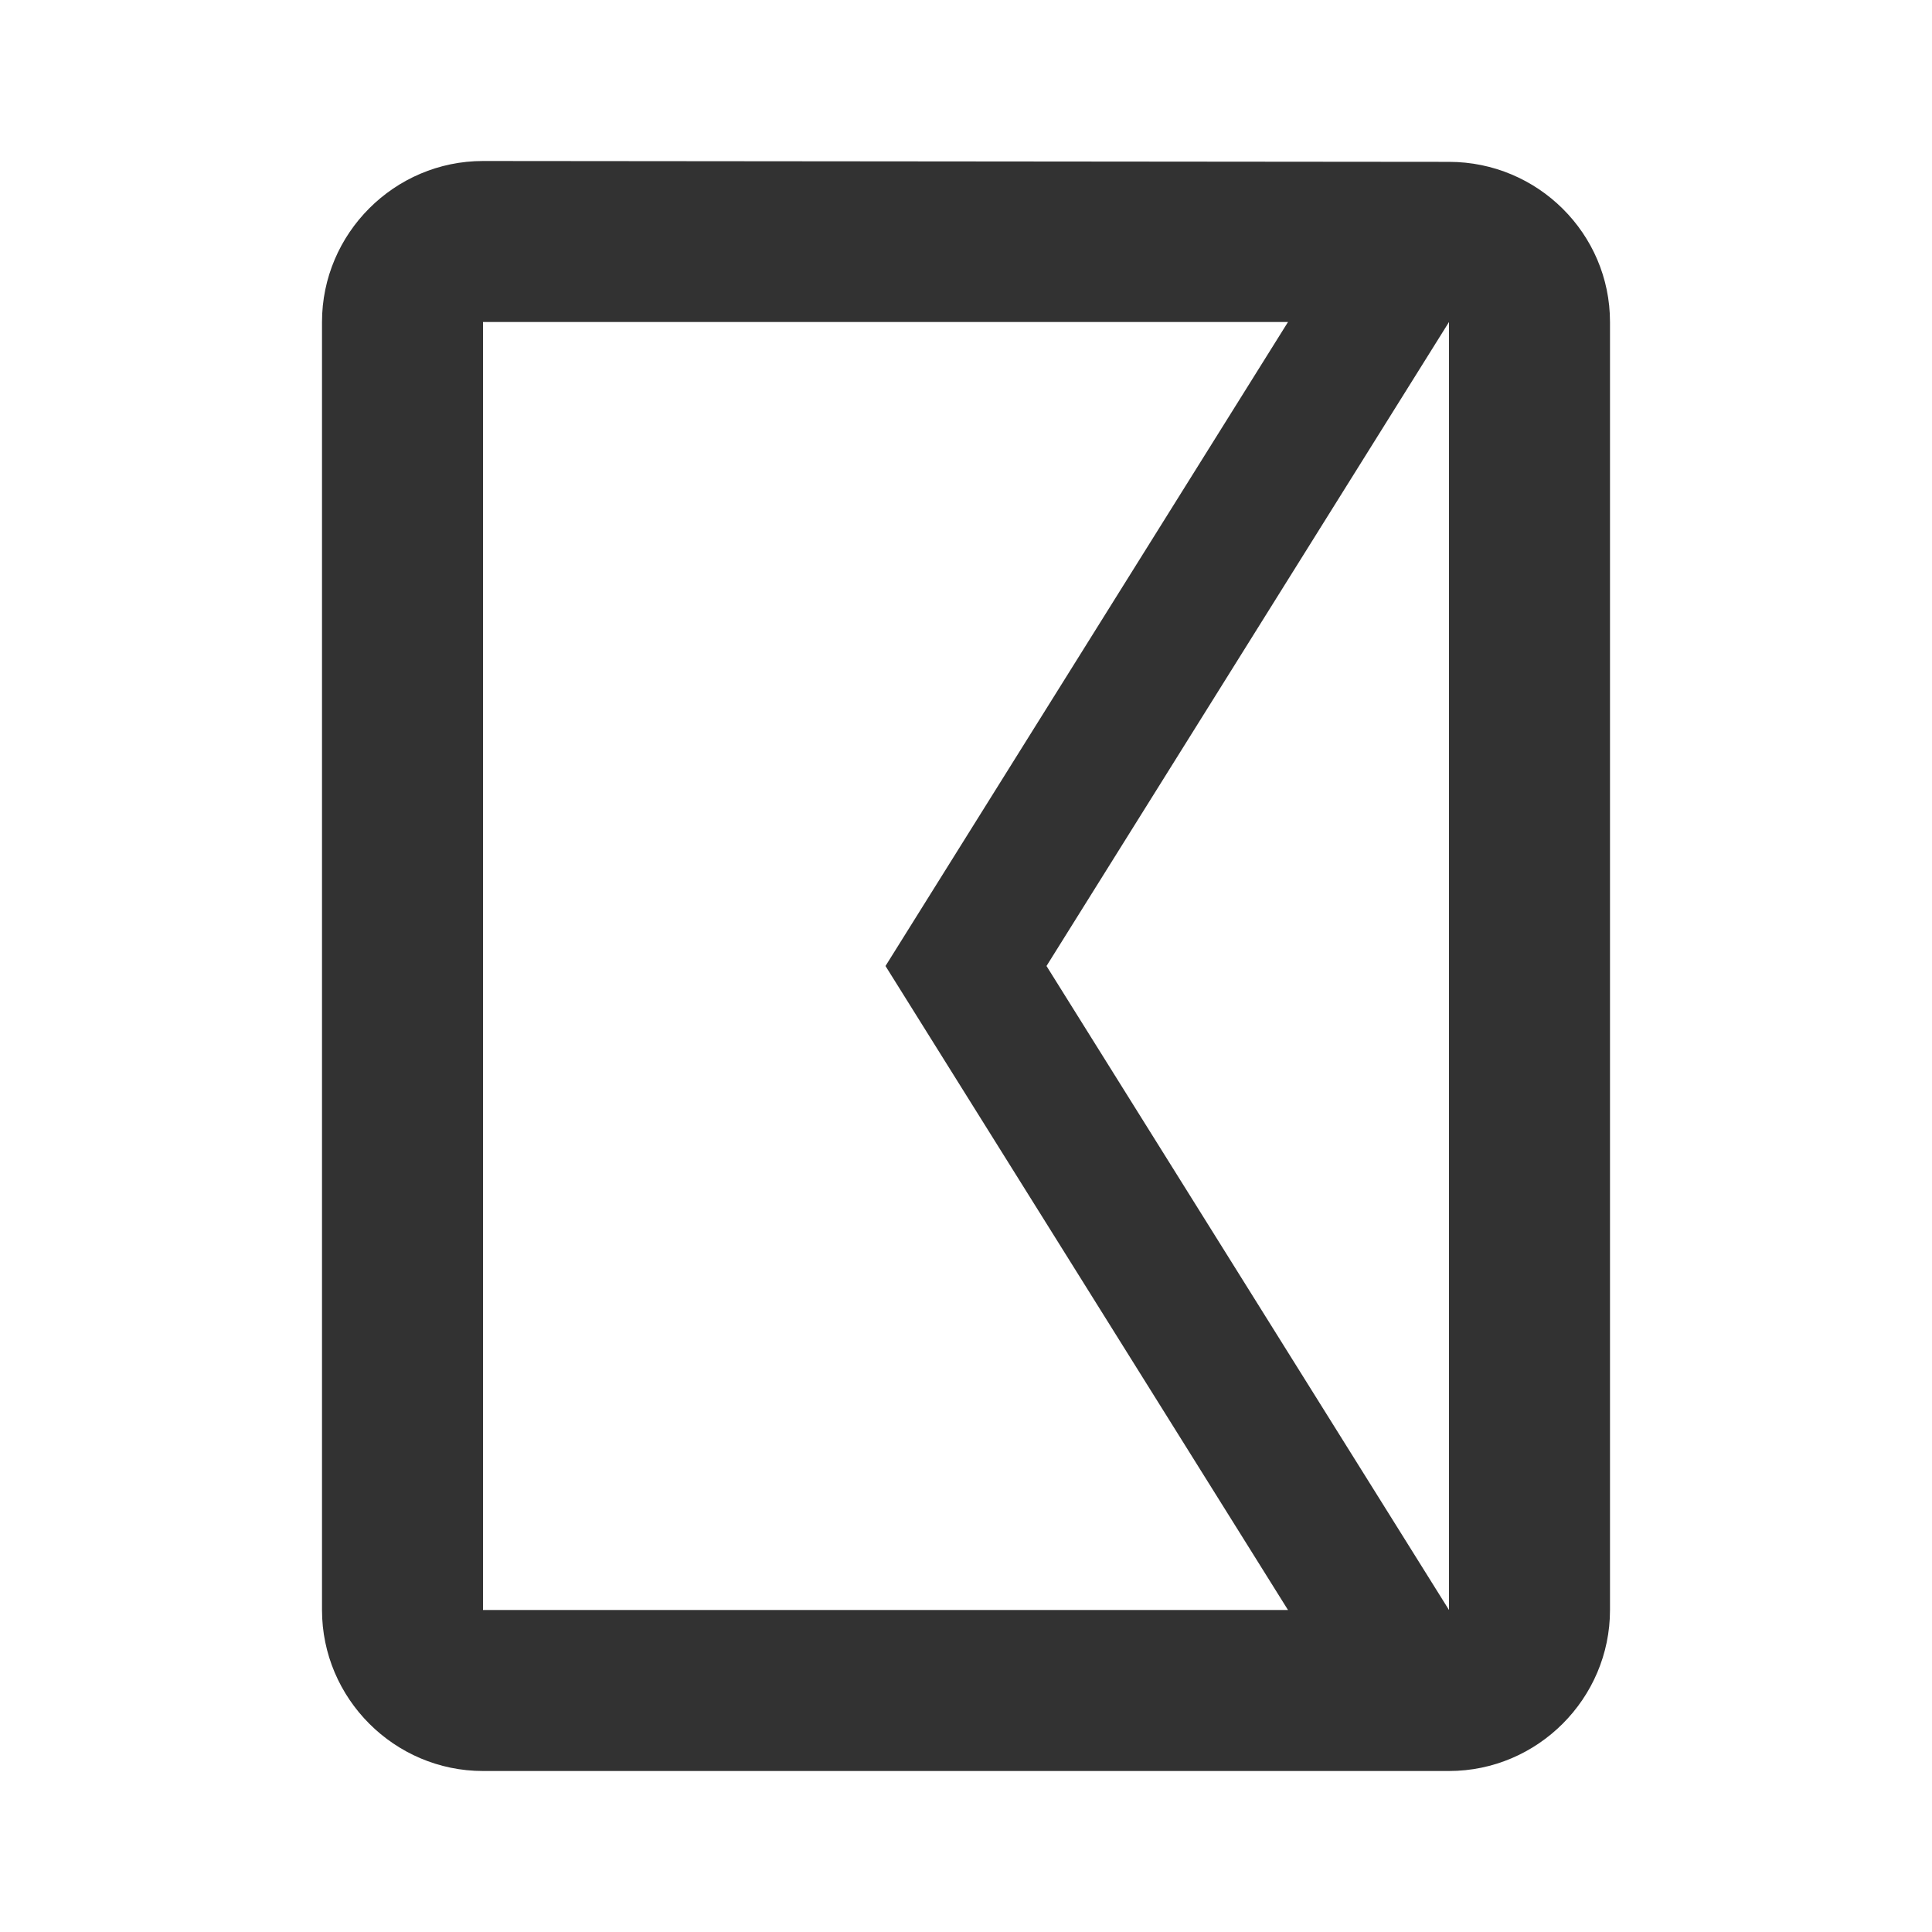 <svg width="18" height="18" viewBox="0 0 18 18" fill="none" xmlns="http://www.w3.org/2000/svg">
<path d="M15 15L15 3C15 2.175 14.325 1.508 13.5 1.508L4.5 1.5C3.675 1.5 3 2.175 3 3L3 15C3 15.825 3.675 16.5 4.5 16.5L13.5 16.5C14.325 16.5 15 15.825 15 15ZM4.5 15L4.5 3L12 3L8.25 9L12 15L4.5 15ZM9.75 9L13.5 3L13.5 15L9.75 9Z" fill="#323232"/>
</svg>

